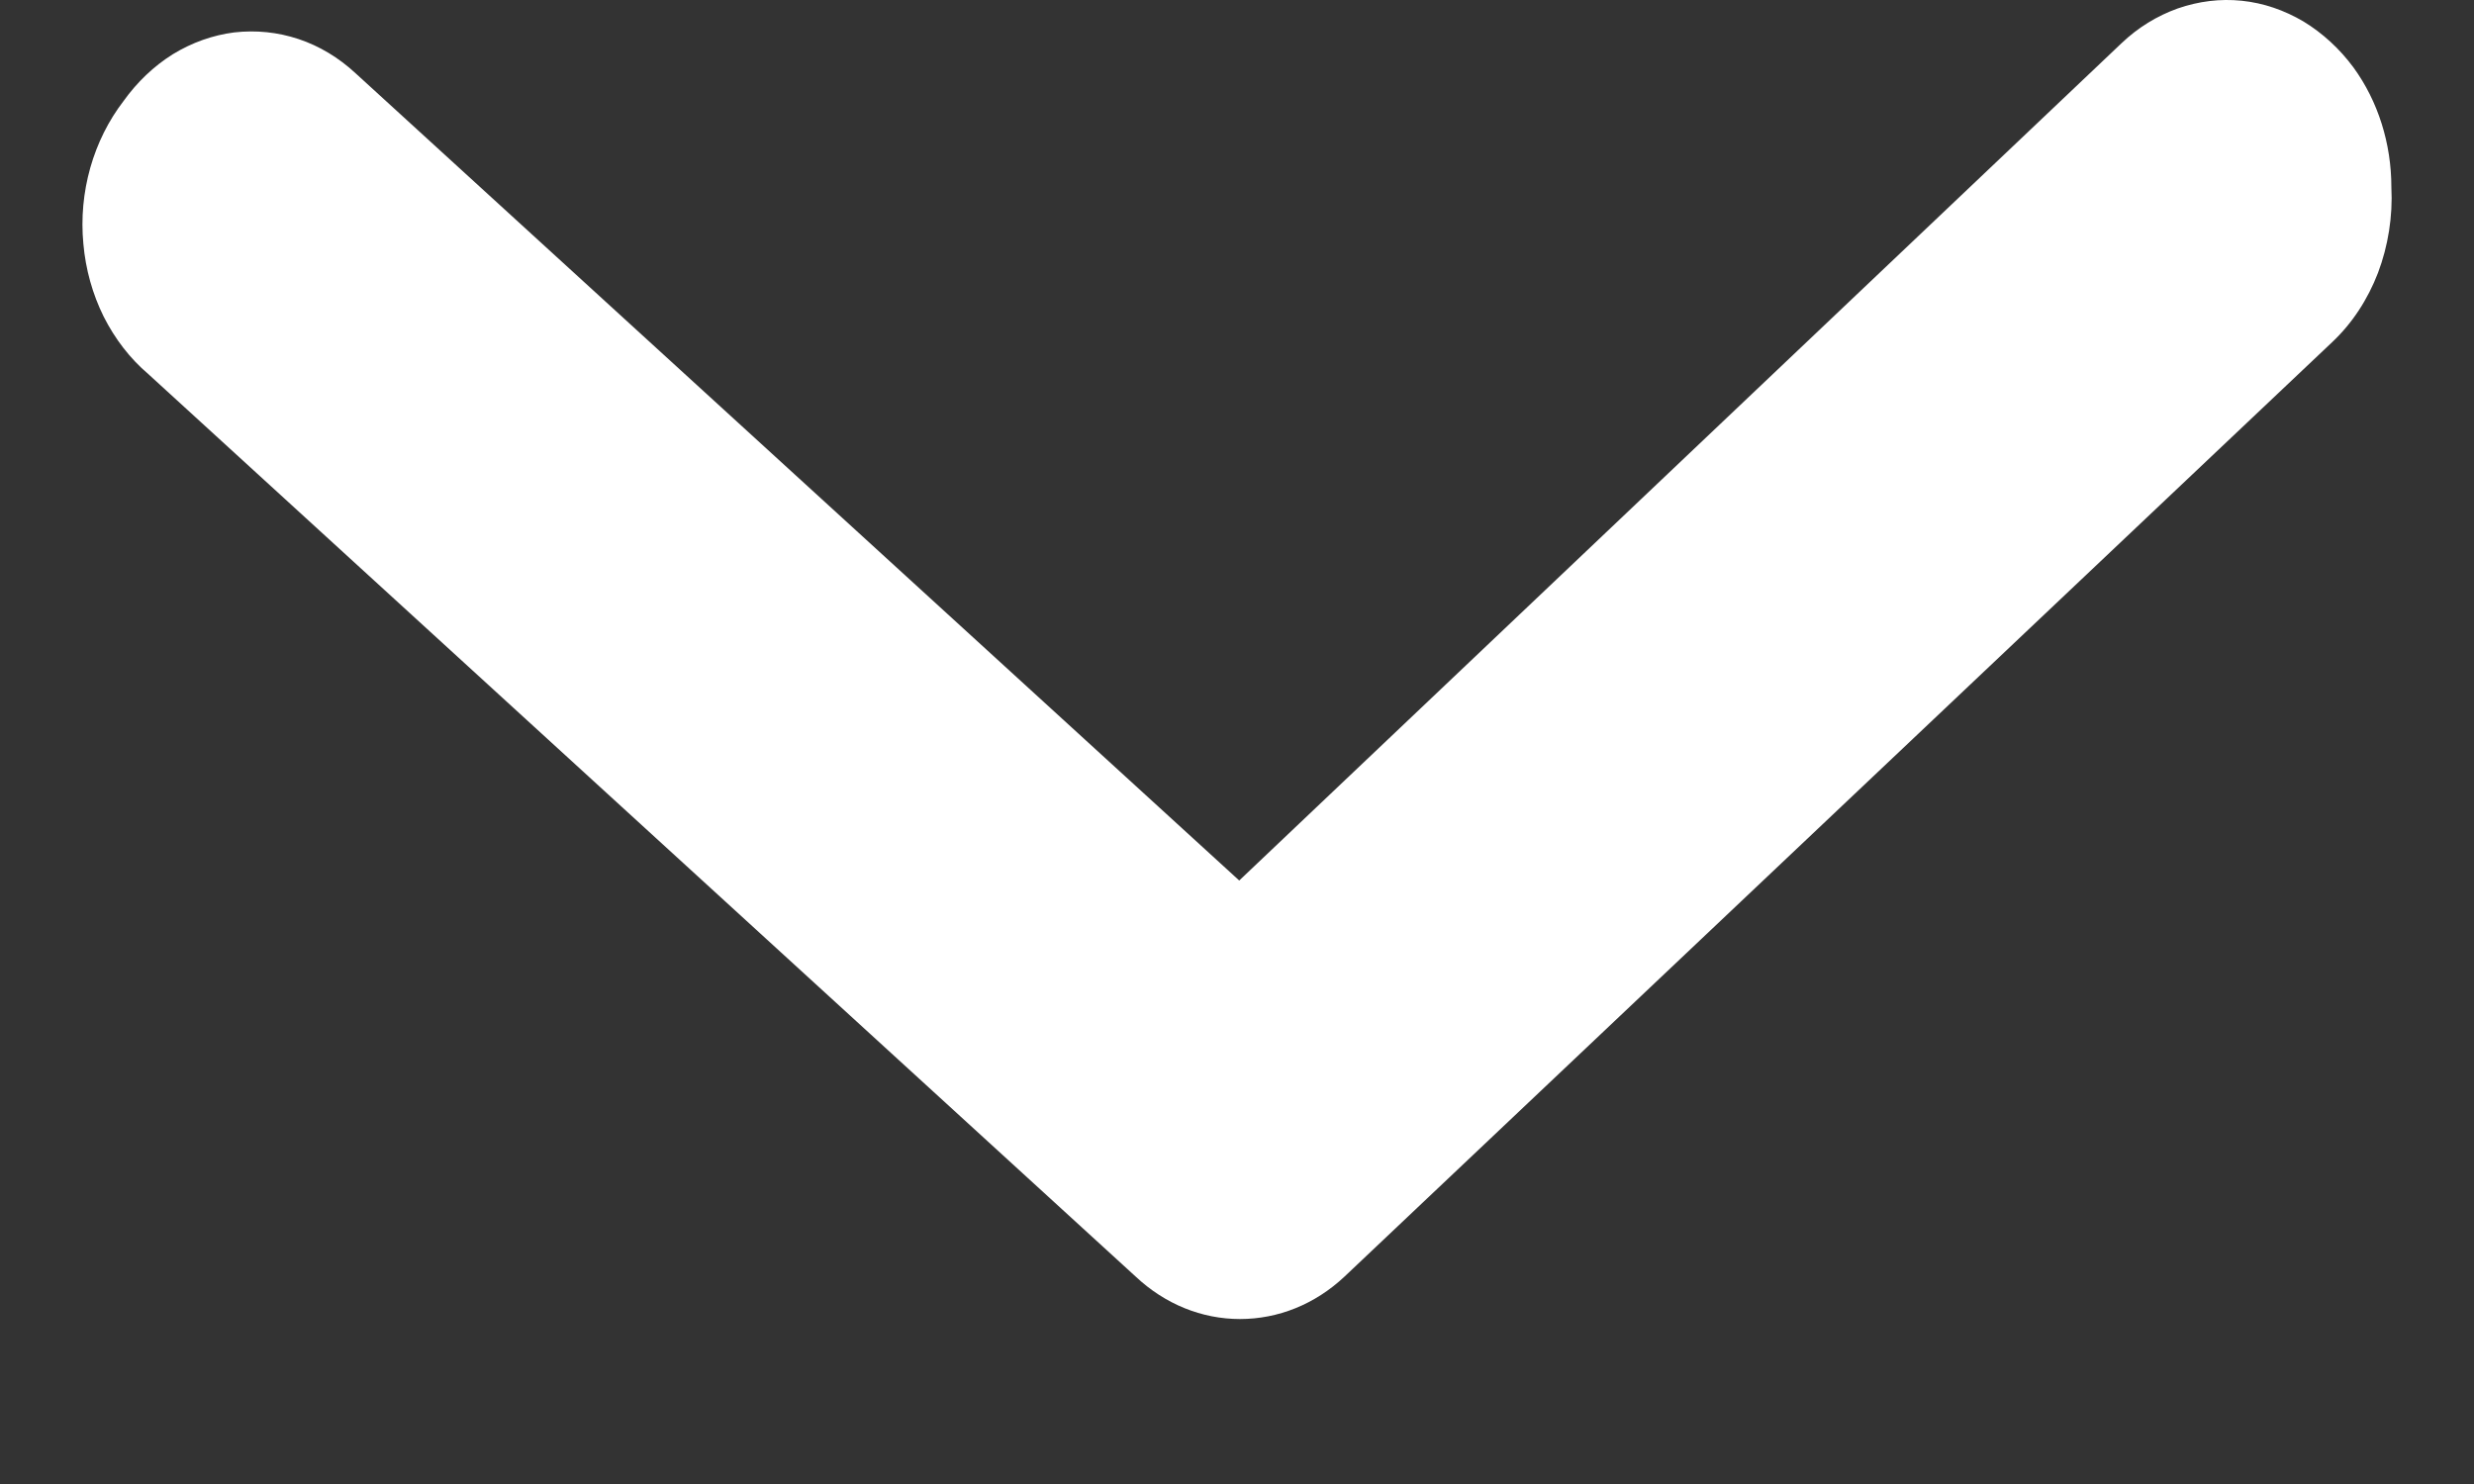 <svg width="10" height="6" viewBox="0 0 10 6" fill="none" xmlns="http://www.w3.org/2000/svg">
<rect x="0" y="0" width="10" height="6" fill="#333333" stroke="none"/>
<path d="M9.666 0.757C9.666 0.58 9.612 0.409 9.513 0.273C9.457 0.197 9.388 0.134 9.311 0.087C9.233 0.041 9.149 0.012 9.061 0.003C8.974 -0.006 8.887 0.005 8.803 0.034C8.719 0.064 8.642 0.111 8.575 0.175L5.009 3.56L1.437 0.296C1.369 0.233 1.291 0.186 1.207 0.158C1.123 0.13 1.035 0.121 0.947 0.131C0.86 0.142 0.776 0.172 0.699 0.219C0.622 0.267 0.554 0.332 0.499 0.409C0.439 0.487 0.393 0.579 0.365 0.678C0.337 0.777 0.327 0.882 0.337 0.986C0.346 1.089 0.374 1.189 0.419 1.28C0.465 1.371 0.526 1.45 0.599 1.512L4.59 5.161C4.709 5.273 4.858 5.333 5.012 5.333C5.167 5.333 5.316 5.273 5.435 5.161L9.426 1.384C9.507 1.308 9.57 1.212 9.612 1.103C9.653 0.994 9.672 0.875 9.666 0.757Z" fill="white"/>
</svg>
